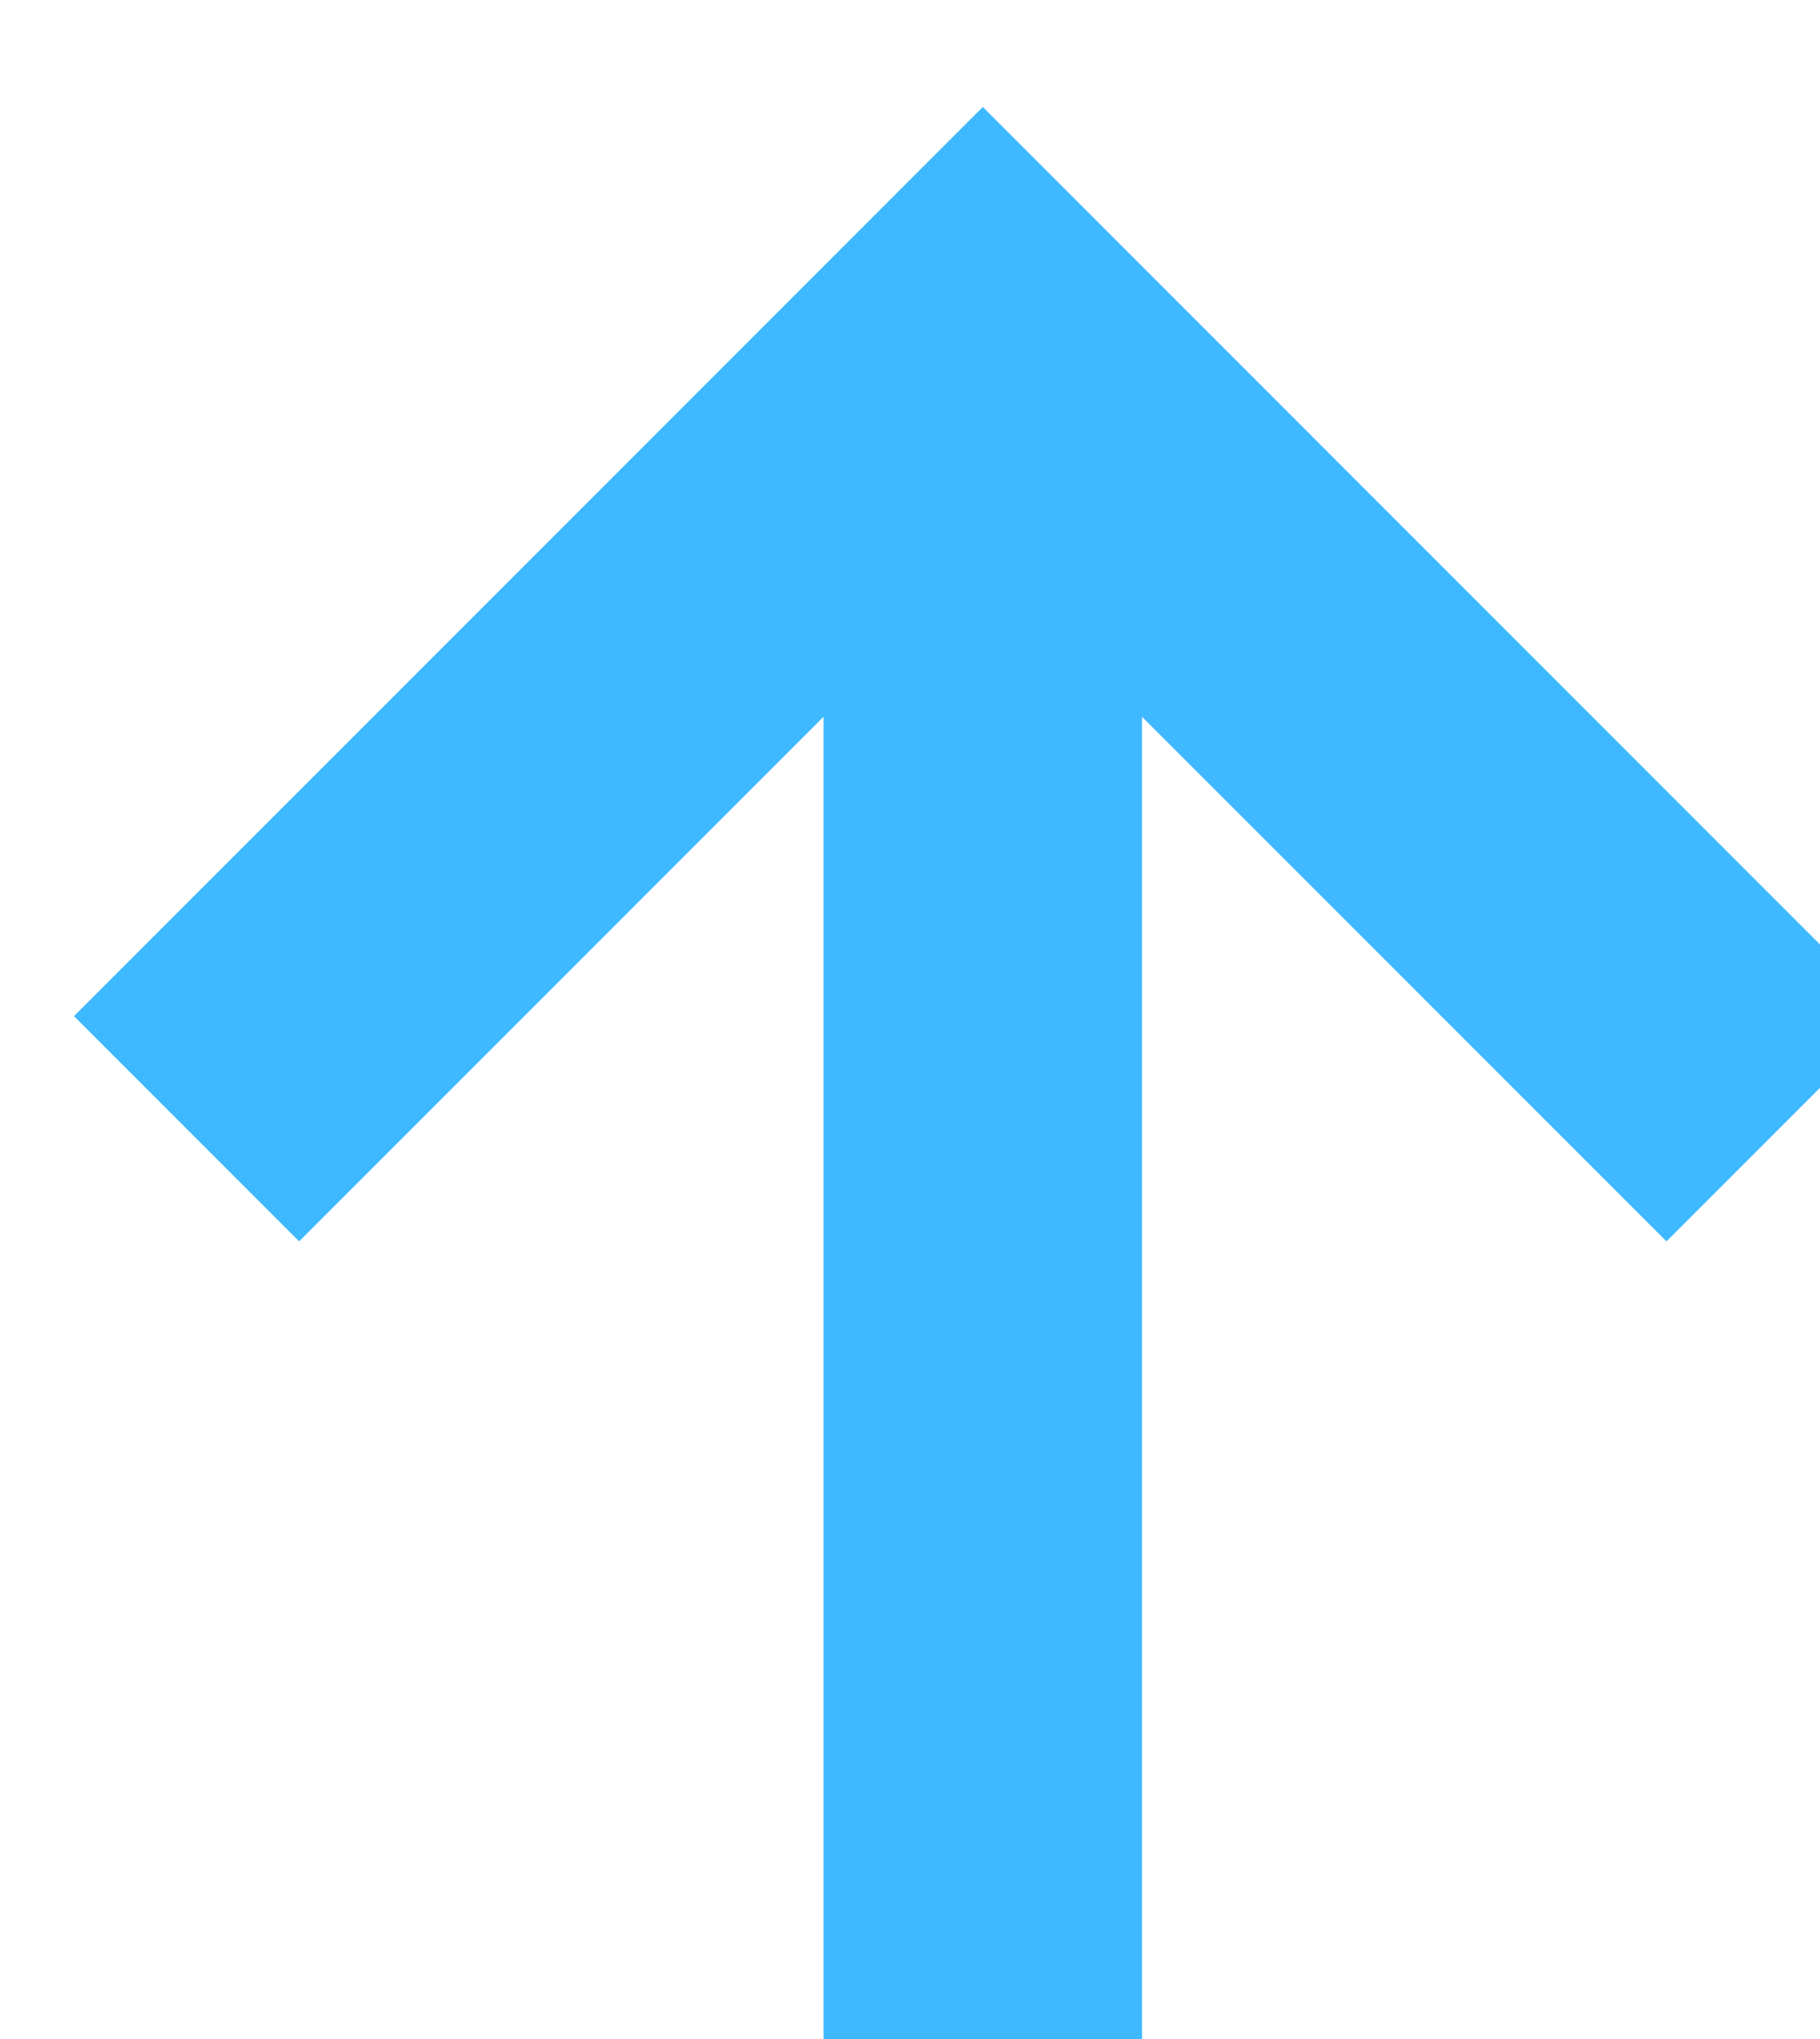 <svg width="25" height="28" viewBox="0 0 25 28" fill="none" xmlns="http://www.w3.org/2000/svg">
<g filter="url(#filter0_i)">
<path fill-rule="evenodd" clip-rule="evenodd" d="M14.687 8.843V27.625H10.312V8.843L3.109 16.047L0.016 12.954L12.5 0.469L24.984 12.954L21.891 16.047L14.687 8.843Z" fill="#3EB9FF"/>
</g>
<defs>
<filter id="filter0_i" x="0.016" y="0.469" width="25.968" height="28.156" filterUnits="userSpaceOnUse" color-interpolation-filters="sRGB">
<feFlood flood-opacity="0" result="BackgroundImageFix"/>
<feBlend mode="normal" in="SourceGraphic" in2="BackgroundImageFix" result="shape"/>
<feColorMatrix in="SourceAlpha" type="matrix" values="0 0 0 0 0 0 0 0 0 0 0 0 0 0 0 0 0 0 127 0" result="hardAlpha"/>
<feOffset dx="1" dy="1"/>
<feGaussianBlur stdDeviation="2"/>
<feComposite in2="hardAlpha" operator="arithmetic" k2="-1" k3="1"/>
<feColorMatrix type="matrix" values="0 0 0 0 0 0 0 0 0 0.471 0 0 0 0 0.738 0 0 0 1 0"/>
<feBlend mode="normal" in2="shape" result="effect1_innerShadow"/>
</filter>
</defs>
</svg>
